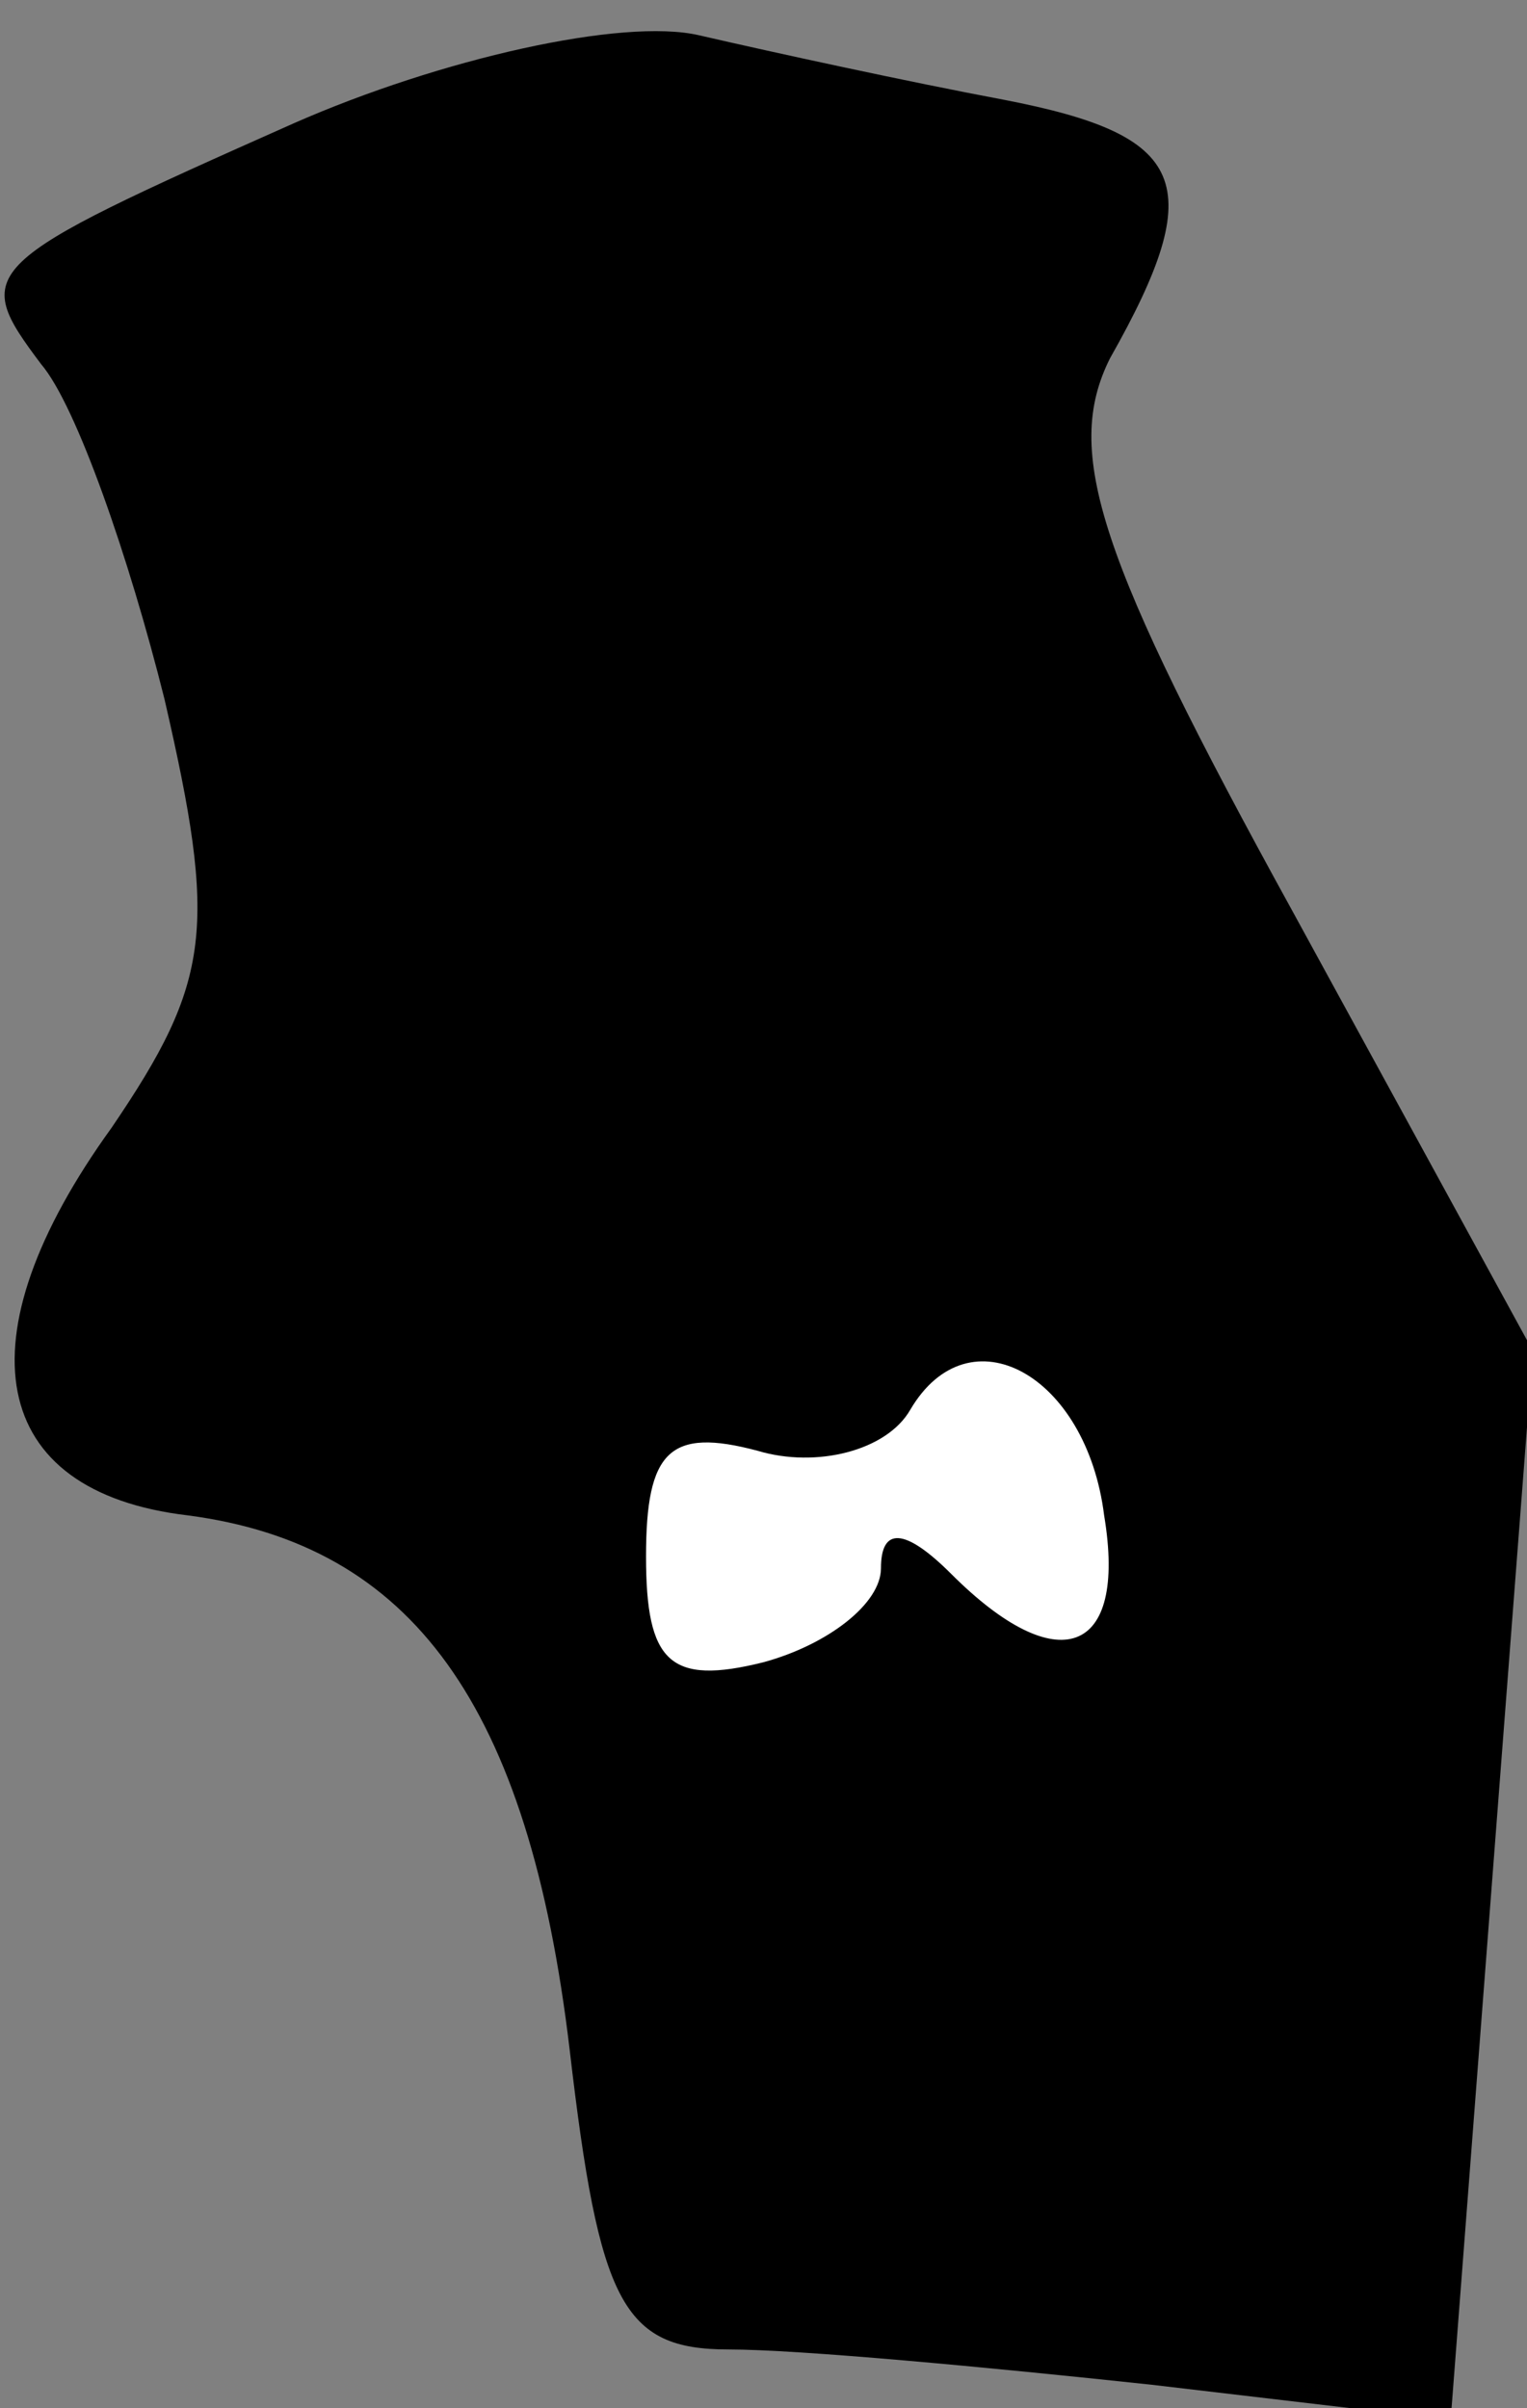 <?xml version="1.0" standalone="no"?>
<!DOCTYPE svg PUBLIC "-//W3C//DTD SVG 20010904//EN"
 "http://www.w3.org/TR/2001/REC-SVG-20010904/DTD/svg10.dtd">
<svg version="1.0" xmlns="http://www.w3.org/2000/svg"
 width="26pt" height="41pt" viewBox="0 0 26 41"
 preserveAspectRatio="xMidYMid meet">
<rect x="0" y="0" width="26" height="41" fill="#808080" stroke="none"/>
<g transform="translate(0,41) scale(0.1,-0.1)"
fill="#000000" stroke="none">
<path fill="#000000" stroke="none" d="M50 389 c-54 -24 -55 -25 -43 -41 6 -7
15 -33 21 -57 9 -39 8 -48 -9 -73 -26 -36 -21 -62 13 -66 38 -5 58 -32 65 -91
5 -43 9 -51 27 -51 12 0 44 -3 72 -6 l51 -6 7 91 7 91 -41 75 c-33 60 -39 78
-31 94 17 30 13 38 -18 44 -16 3 -39 8 -52 11 -13 3 -44 -4 -69 -15z"/>
<path fill="#ffffff" stroke="none" d="M188 152 c4 -24 -8 -28 -26 -10 -8 8
-12 8 -12 1 0 -6 -9 -13 -20 -16 -16 -4 -20 0 -20 18 0 18 4 22 19 18 10 -3
22 0 26 7 10 17 30 6 33 -18z"/>
</g>
</svg>
